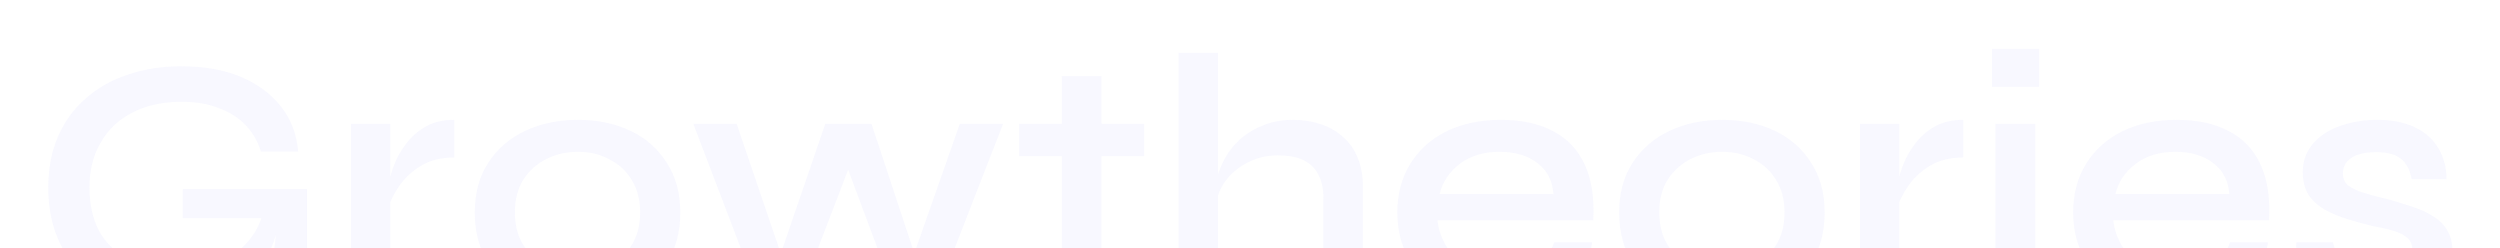 <svg width="1268" height="126" viewBox="0 0 1268 126" fill="none" xmlns="http://www.w3.org/2000/svg">
<g opacity="0.4" filter="url(#filter0_d_1189_8755)">
<path d="M89.829 158.578C79.869 158.578 70.869 157.258 62.829 154.618C54.789 151.978 47.889 148.138 42.129 143.098C36.489 137.938 32.109 131.638 28.989 124.198C25.989 116.758 24.489 108.358 24.489 98.998C24.489 89.518 26.109 80.998 29.349 73.438C32.589 65.878 37.209 59.458 43.209 54.178C49.209 48.778 56.349 44.698 64.629 41.938C72.909 39.058 82.029 37.618 91.989 37.618C103.629 37.618 113.709 39.418 122.229 43.018C130.749 46.618 137.529 51.658 142.569 58.138C147.609 64.498 150.489 72.058 151.209 80.818H132.309C130.749 75.658 128.169 71.218 124.569 67.498C121.089 63.778 116.589 60.898 111.069 58.858C105.669 56.698 99.309 55.618 91.989 55.618C82.389 55.618 74.049 57.478 66.969 61.198C60.009 64.798 54.669 69.898 50.949 76.498C47.229 82.978 45.369 90.478 45.369 98.998C45.369 107.518 46.989 114.898 50.229 121.138C53.589 127.258 58.629 132.058 65.349 135.538C72.069 138.898 80.409 140.578 90.369 140.578C98.049 140.578 104.769 139.438 110.529 137.158C116.409 134.758 121.269 131.458 125.109 127.258C128.949 123.058 131.649 118.198 133.209 112.678L142.389 110.518C140.709 125.998 135.189 137.878 125.829 146.158C116.589 154.438 104.589 158.578 89.829 158.578ZM137.529 156.418C137.529 152.578 137.709 148.258 138.069 143.458C138.429 138.538 138.849 133.558 139.329 128.518C139.929 123.358 140.469 118.738 140.949 114.658H92.709V99.898H155.709V156.418H137.529ZM177.988 66.778H197.968V156.418H177.988V66.778ZM230.368 83.878C223.888 83.878 218.308 85.258 213.628 88.018C209.068 90.778 205.408 94.138 202.648 98.098C199.888 102.058 197.968 105.898 196.888 109.618L196.708 99.538C196.828 98.218 197.248 96.238 197.968 93.598C198.688 90.838 199.768 87.838 201.208 84.598C202.768 81.358 204.808 78.238 207.328 75.238C209.968 72.118 213.148 69.598 216.868 67.678C220.708 65.758 225.208 64.798 230.368 64.798V83.878ZM293.188 158.398C283.228 158.398 274.288 156.598 266.368 152.998C258.448 149.398 252.208 144.118 247.648 137.158C243.088 130.198 240.808 121.738 240.808 111.778C240.808 101.938 243.088 93.538 247.648 86.578C252.208 79.498 258.448 74.098 266.368 70.378C274.288 66.658 283.228 64.798 293.188 64.798C303.148 64.798 312.028 66.658 319.828 70.378C327.628 74.098 333.748 79.498 338.188 86.578C342.748 93.538 345.028 101.938 345.028 111.778C345.028 121.738 342.748 130.198 338.188 137.158C333.748 144.118 327.628 149.398 319.828 152.998C312.028 156.598 303.148 158.398 293.188 158.398ZM293.188 142.018C298.948 142.018 304.228 140.878 309.028 138.598C313.828 136.318 317.608 132.898 320.368 128.338C323.248 123.778 324.688 118.258 324.688 111.778C324.688 105.298 323.248 99.778 320.368 95.218C317.608 90.658 313.828 87.178 309.028 84.778C304.348 82.258 299.068 80.998 293.188 80.998C287.308 80.998 281.968 82.198 277.168 84.598C272.368 86.998 268.468 90.478 265.468 95.038C262.588 99.598 261.148 105.178 261.148 111.778C261.148 118.258 262.588 123.778 265.468 128.338C268.348 132.898 272.188 136.318 276.988 138.598C281.908 140.878 287.308 142.018 293.188 142.018ZM466.666 141.298L460.726 141.118L486.826 66.778H508.786L473.866 156.418H454.966L427.066 81.718H433.366L404.746 156.418H385.846L351.646 66.778H373.606L398.986 141.298H393.046L418.606 66.778H442.006L466.666 141.298ZM516.923 66.778H580.283V83.158H516.923V66.778ZM538.522 42.658H558.683V156.418H538.522V42.658ZM671.236 156.418V104.578C671.236 99.778 670.396 95.818 668.716 92.698C667.156 89.458 664.696 86.998 661.336 85.318C657.976 83.638 653.536 82.798 648.016 82.798C642.496 82.798 637.456 83.998 632.896 86.398C628.336 88.678 624.616 91.738 621.736 95.578C618.856 99.418 617.176 103.678 616.696 108.358L616.516 98.278C617.116 93.958 618.436 89.818 620.476 85.858C622.516 81.778 625.216 78.178 628.576 75.058C631.936 71.938 635.896 69.478 640.456 67.678C645.016 65.758 650.056 64.798 655.576 64.798C660.736 64.798 665.476 65.518 669.796 66.958C674.236 68.398 678.016 70.558 681.136 73.438C684.376 76.198 686.836 79.678 688.516 83.878C690.316 87.958 691.216 92.698 691.216 98.098V156.418H671.236ZM597.796 156.418V30.778H617.776V156.418H597.796ZM788.298 126.898H807.558C806.598 133.018 804.198 138.478 800.358 143.278C796.638 147.958 791.538 151.678 785.058 154.438C778.578 157.078 770.838 158.398 761.838 158.398C751.638 158.398 742.518 156.538 734.478 152.818C726.438 148.978 720.138 143.578 715.578 136.618C711.018 129.658 708.738 121.378 708.738 111.778C708.738 102.298 710.958 94.018 715.398 86.938C719.838 79.858 725.958 74.398 733.758 70.558C741.678 66.718 750.798 64.798 761.118 64.798C771.798 64.798 780.678 66.718 787.758 70.558C794.958 74.278 800.298 79.918 803.778 87.478C807.258 94.918 808.698 104.338 808.098 115.738H729.078C729.678 120.778 731.298 125.338 733.938 129.418C736.698 133.378 740.418 136.498 745.098 138.778C749.778 140.938 755.238 142.018 761.478 142.018C768.438 142.018 774.258 140.638 778.938 137.878C783.738 135.118 786.858 131.458 788.298 126.898ZM760.578 80.998C752.418 80.998 745.698 83.038 740.418 87.118C735.138 91.078 731.718 96.178 730.158 102.418H787.938C787.458 95.698 784.758 90.478 779.838 86.758C774.918 82.918 768.498 80.998 760.578 80.998ZM873.618 158.398C863.658 158.398 854.718 156.598 846.798 152.998C838.878 149.398 832.638 144.118 828.078 137.158C823.518 130.198 821.238 121.738 821.238 111.778C821.238 101.938 823.518 93.538 828.078 86.578C832.638 79.498 838.878 74.098 846.798 70.378C854.718 66.658 863.658 64.798 873.618 64.798C883.578 64.798 892.458 66.658 900.258 70.378C908.058 74.098 914.178 79.498 918.618 86.578C923.178 93.538 925.458 101.938 925.458 111.778C925.458 121.738 923.178 130.198 918.618 137.158C914.178 144.118 908.058 149.398 900.258 152.998C892.458 156.598 883.578 158.398 873.618 158.398ZM873.618 142.018C879.378 142.018 884.658 140.878 889.458 138.598C894.258 136.318 898.038 132.898 900.798 128.338C903.678 123.778 905.118 118.258 905.118 111.778C905.118 105.298 903.678 99.778 900.798 95.218C898.038 90.658 894.258 87.178 889.458 84.778C884.778 82.258 879.498 80.998 873.618 80.998C867.738 80.998 862.398 82.198 857.598 84.598C852.798 86.998 848.898 90.478 845.898 95.038C843.018 99.598 841.578 105.178 841.578 111.778C841.578 118.258 843.018 123.778 845.898 128.338C848.778 132.898 852.618 136.318 857.418 138.598C862.338 140.878 867.738 142.018 873.618 142.018ZM943.34 66.778H963.32V156.418H943.34V66.778ZM995.72 83.878C989.24 83.878 983.66 85.258 978.98 88.018C974.42 90.778 970.76 94.138 968 98.098C965.24 102.058 963.32 105.898 962.24 109.618L962.06 99.538C962.18 98.218 962.6 96.238 963.32 93.598C964.04 90.838 965.12 87.838 966.56 84.598C968.12 81.358 970.16 78.238 972.68 75.238C975.32 72.118 978.5 69.598 982.22 67.678C986.06 65.758 990.56 64.798 995.72 64.798V83.878ZM1034.24 28.798V48.058H1010.3V28.798H1034.24ZM1012.1 66.778H1032.26V156.418H1012.1V66.778ZM1131.07 126.898H1150.33C1149.37 133.018 1146.97 138.478 1143.13 143.278C1139.41 147.958 1134.31 151.678 1127.83 154.438C1121.35 157.078 1113.61 158.398 1104.61 158.398C1094.41 158.398 1085.29 156.538 1077.25 152.818C1069.21 148.978 1062.91 143.578 1058.35 136.618C1053.79 129.658 1051.51 121.378 1051.51 111.778C1051.51 102.298 1053.73 94.018 1058.17 86.938C1062.61 79.858 1068.73 74.398 1076.53 70.558C1084.45 66.718 1093.57 64.798 1103.89 64.798C1114.57 64.798 1123.45 66.718 1130.53 70.558C1137.73 74.278 1143.07 79.918 1146.55 87.478C1150.03 94.918 1151.47 104.338 1150.87 115.738H1071.85C1072.45 120.778 1074.07 125.338 1076.71 129.418C1079.47 133.378 1083.19 136.498 1087.87 138.778C1092.55 140.938 1098.01 142.018 1104.25 142.018C1111.21 142.018 1117.03 140.638 1121.71 137.878C1126.51 135.118 1129.63 131.458 1131.07 126.898ZM1103.35 80.998C1095.19 80.998 1088.47 83.038 1083.19 87.118C1077.91 91.078 1074.49 96.178 1072.93 102.418H1130.71C1130.23 95.698 1127.53 90.478 1122.61 86.758C1117.69 82.918 1111.27 80.998 1103.35 80.998ZM1164.73 126.898H1183.27C1184.23 131.458 1186.69 135.178 1190.65 138.058C1194.61 140.818 1199.95 142.198 1206.67 142.198C1210.99 142.198 1214.35 141.718 1216.75 140.758C1219.27 139.798 1221.01 138.478 1221.97 136.798C1223.05 135.118 1223.59 133.198 1223.59 131.038C1223.59 128.398 1222.81 126.358 1221.25 124.918C1219.81 123.478 1217.65 122.278 1214.77 121.318C1211.89 120.358 1208.29 119.518 1203.97 118.798C1199.53 117.718 1195.15 116.518 1190.83 115.198C1186.51 113.878 1182.61 112.258 1179.13 110.338C1175.65 108.298 1172.89 105.778 1170.85 102.778C1168.93 99.658 1167.97 95.878 1167.97 91.438C1167.97 87.358 1168.87 83.698 1170.67 80.458C1172.59 77.098 1175.23 74.278 1178.59 71.998C1181.95 69.718 1185.91 67.978 1190.47 66.778C1195.03 65.458 1200.01 64.798 1205.41 64.798C1213.21 64.798 1219.69 66.058 1224.85 68.578C1230.13 71.098 1234.09 74.638 1236.73 79.198C1239.49 83.758 1240.87 88.978 1240.87 94.858H1223.23C1222.27 90.058 1220.41 86.578 1217.65 84.418C1214.89 82.258 1210.75 81.178 1205.23 81.178C1199.71 81.178 1195.51 82.138 1192.63 84.058C1189.75 85.978 1188.31 88.618 1188.31 91.978C1188.31 94.498 1189.21 96.538 1191.01 98.098C1192.93 99.538 1195.63 100.798 1199.11 101.878C1202.59 102.958 1206.67 104.038 1211.35 105.118C1215.67 106.318 1219.75 107.578 1223.59 108.898C1227.43 110.098 1230.85 111.658 1233.85 113.578C1236.97 115.378 1239.43 117.778 1241.23 120.778C1243.03 123.778 1243.93 127.498 1243.93 131.938C1243.93 137.458 1242.43 142.198 1239.43 146.158C1236.55 150.118 1232.35 153.178 1226.83 155.338C1221.31 157.378 1214.65 158.398 1206.85 158.398C1200.01 158.398 1194.07 157.618 1189.03 156.058C1184.11 154.498 1179.97 152.458 1176.61 149.938C1173.37 147.418 1170.85 144.718 1169.05 141.838C1167.25 138.958 1165.99 136.198 1165.27 133.558C1164.67 130.918 1164.49 128.698 1164.73 126.898Z" fill="#EDEDFF"/>
</g>
<defs>
<filter id="filter0_d_1189_8755" x="0.489" y="0.798" width="1267.44" height="177.78" filterUnits="userSpaceOnUse" color-interpolation-filters="sRGB">
<feFlood flood-opacity="0" result="BackgroundImageFix"/>
<feColorMatrix in="SourceAlpha" type="matrix" values="0 0 0 0 0 0 0 0 0 0 0 0 0 0 0 0 0 0 127 0" result="hardAlpha"/>
<feOffset dy="-4"/>
<feGaussianBlur stdDeviation="12"/>
<feComposite in2="hardAlpha" operator="out"/>
<feColorMatrix type="matrix" values="0 0 0 0 0 0 0 0 0 0 0 0 0 0 0 0 0 0 1 0"/>
<feBlend mode="normal" in2="BackgroundImageFix" result="effect1_dropShadow_1189_8755"/>
<feBlend mode="normal" in="SourceGraphic" in2="effect1_dropShadow_1189_8755" result="shape"/>
</filter>
</defs>
</svg>
